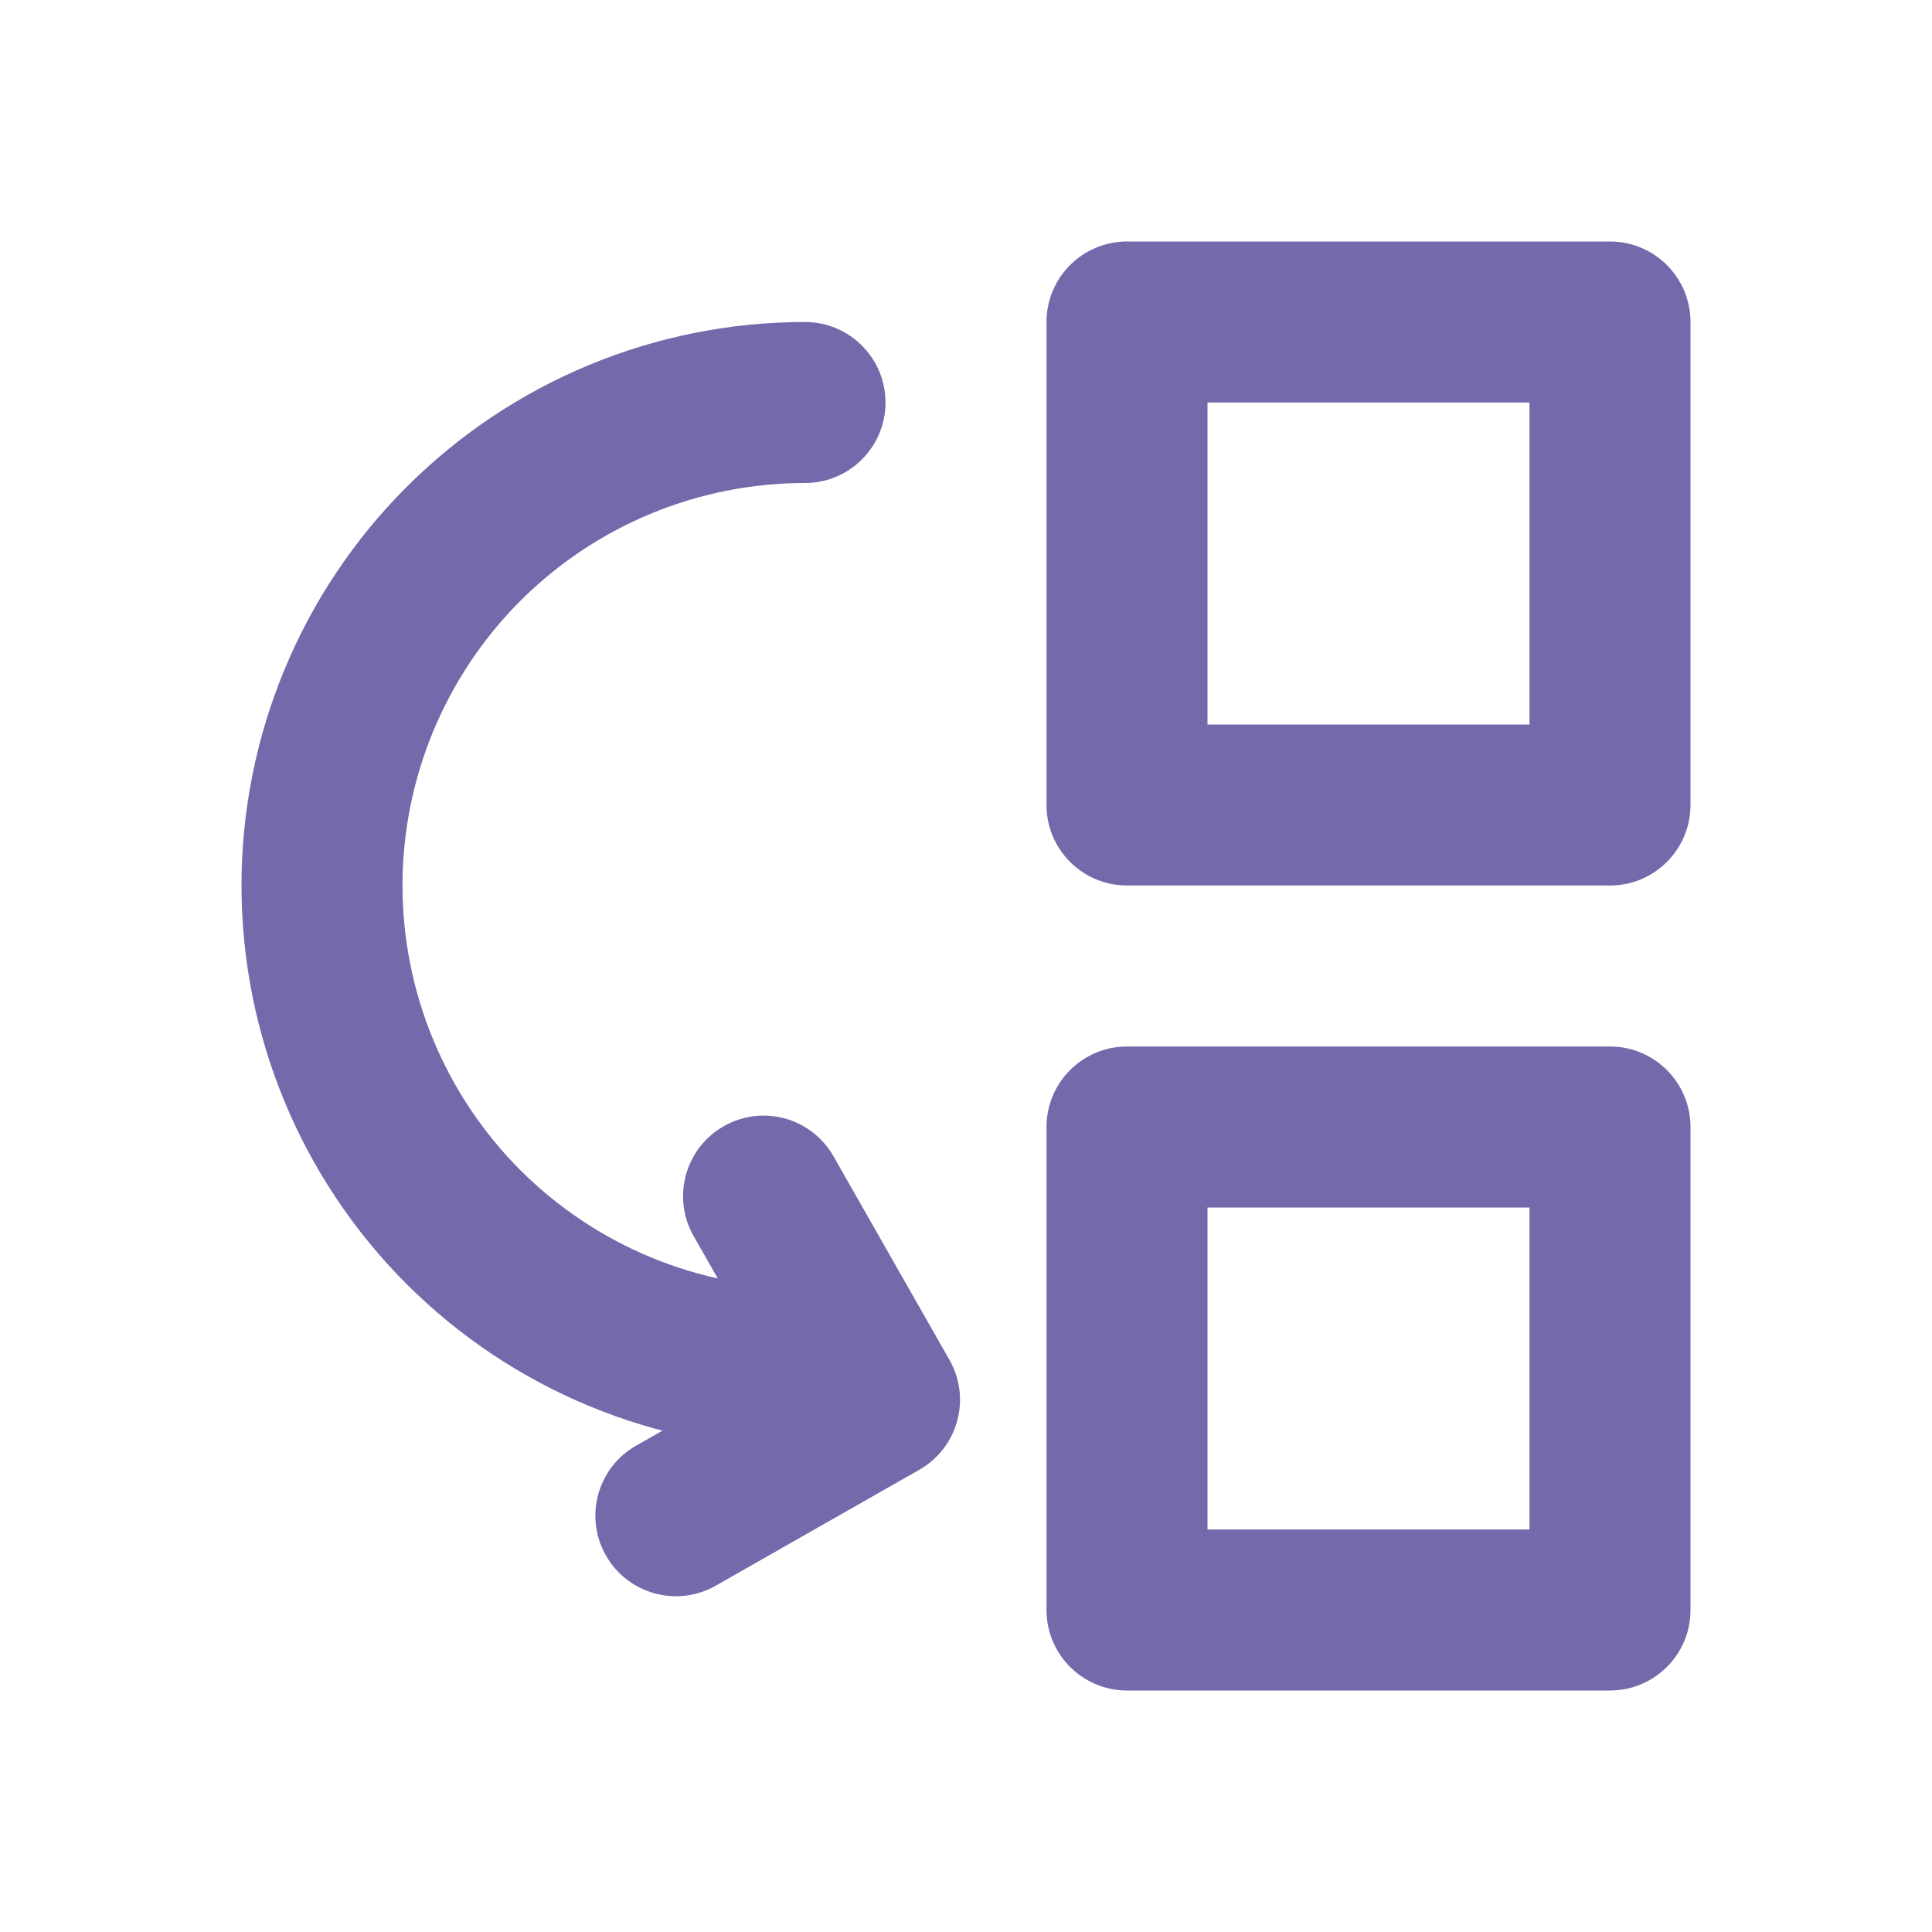 <svg width="24" height="24" viewBox="0 0 24 24" fill="none" xmlns="http://www.w3.org/2000/svg">
<path fill-rule="evenodd" clip-rule="evenodd" d="M13 4C13 3.448 13.448 3 14 3H20C20.552 3 21 3.448 21 4V10C21 10.552 20.552 11 20 11H14C13.448 11 13 10.552 13 10V4ZM15 5V9H19V5H15Z" fill="#7369AB"/>
<path fill-rule="evenodd" clip-rule="evenodd" d="M13 14C13 13.448 13.448 13 14 13H20C20.552 13 21 13.448 21 14V20C21 20.552 20.552 21 20 21H14C13.448 21 13 20.552 13 20V14ZM15 15V19H19V15H15Z" fill="#7369AB"/>
<path fill-rule="evenodd" clip-rule="evenodd" d="M5.05 15.95C3.737 14.637 3 12.857 3 11C3 9.143 3.737 7.363 5.05 6.05C6.363 4.737 8.143 4 10 4C10.552 4 11 4.448 11 5C11 5.552 10.552 6 10 6C8.674 6 7.402 6.527 6.464 7.464C5.527 8.402 5 9.674 5 11C5 12.326 5.527 13.598 6.464 14.536C7.402 15.473 8.674 16 10 16C10.552 16 11 16.448 11 17C11 17.552 10.552 18 10 18C8.143 18 6.363 17.262 5.05 15.95Z" fill="#7369AB"/>
<path fill-rule="evenodd" clip-rule="evenodd" d="M7.527 19.323C7.254 18.843 7.421 18.233 7.901 17.959L9.562 17.014L8.616 15.354C8.343 14.874 8.511 14.263 8.991 13.99C9.471 13.716 10.081 13.884 10.354 14.364L11.795 16.894C12.068 17.374 11.9 17.984 11.42 18.258L8.891 19.698C8.411 19.971 7.8 19.803 7.527 19.323Z" fill="#7369AB"/>
</svg>
